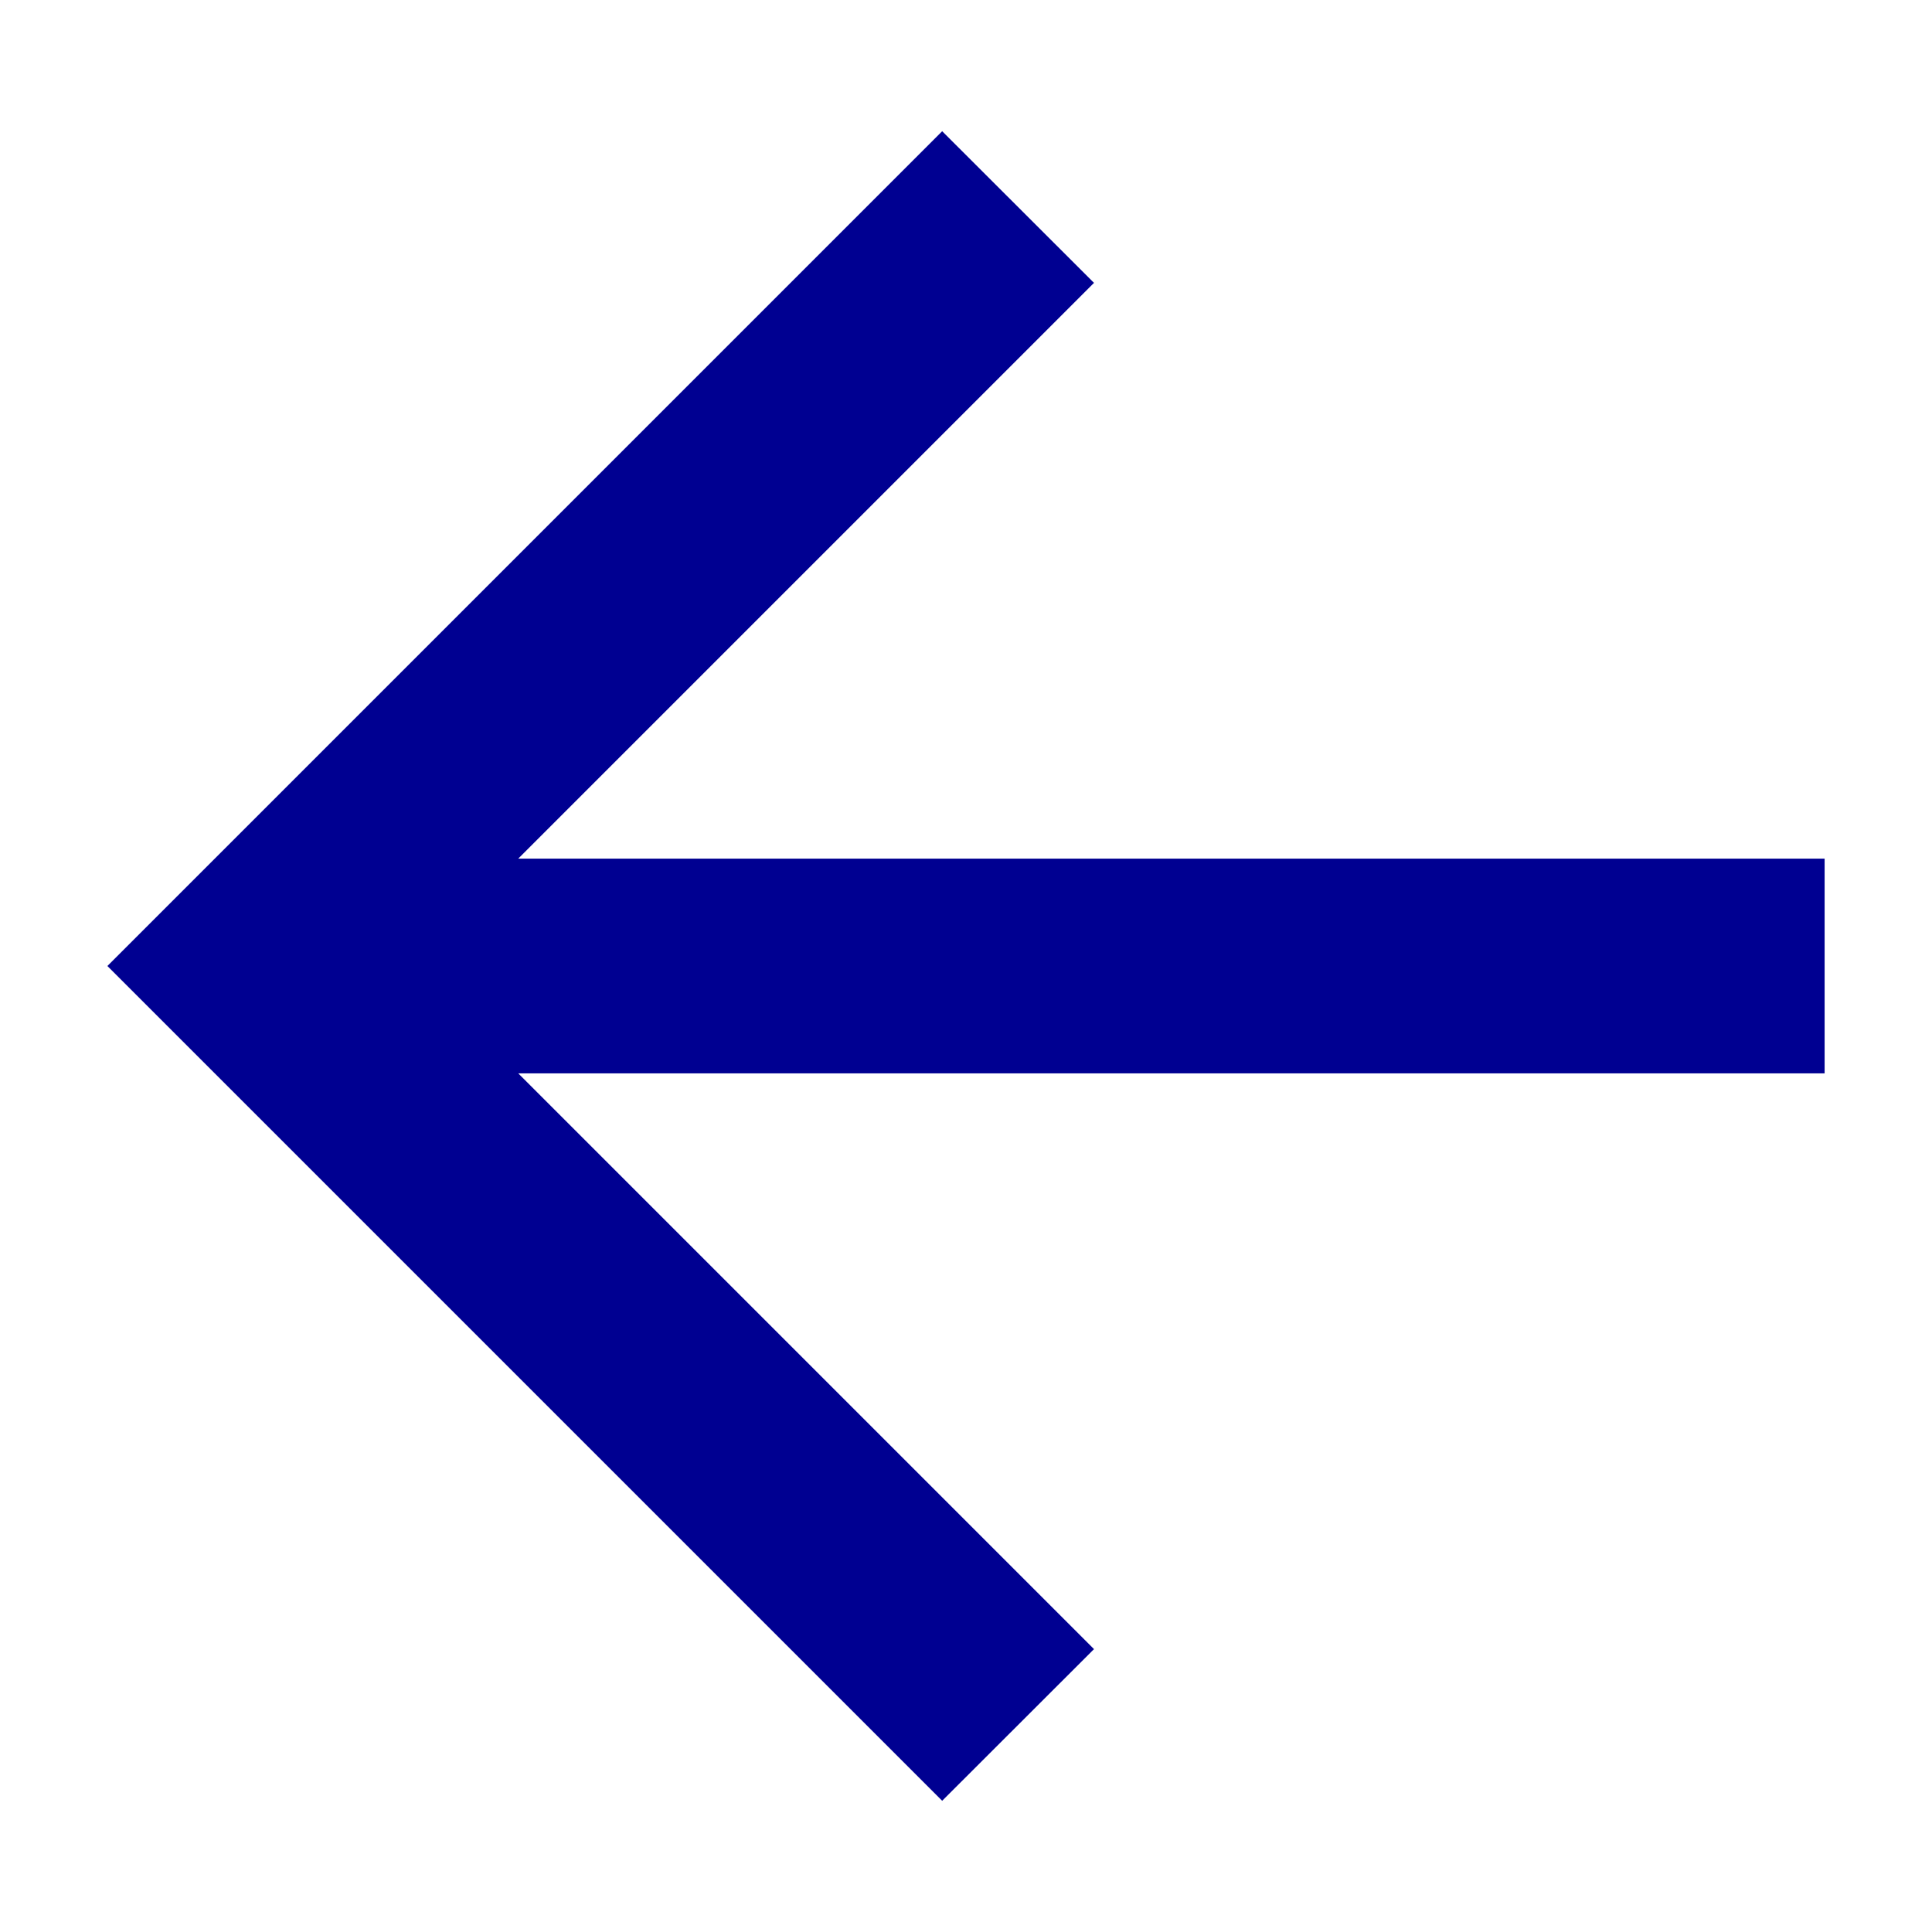 <svg width="12" height="12" viewBox="0 0 12 12" fill="none" xmlns="http://www.w3.org/2000/svg">
    <path fill-rule="evenodd" clip-rule="evenodd" d="M3.219 5.333H11.333V6.667H3.219L6.795 10.243L5.852 11.185L0.667 6L5.852 0.815L6.795 1.757L3.219 5.333Z" fill="#000091"/>
</svg>
